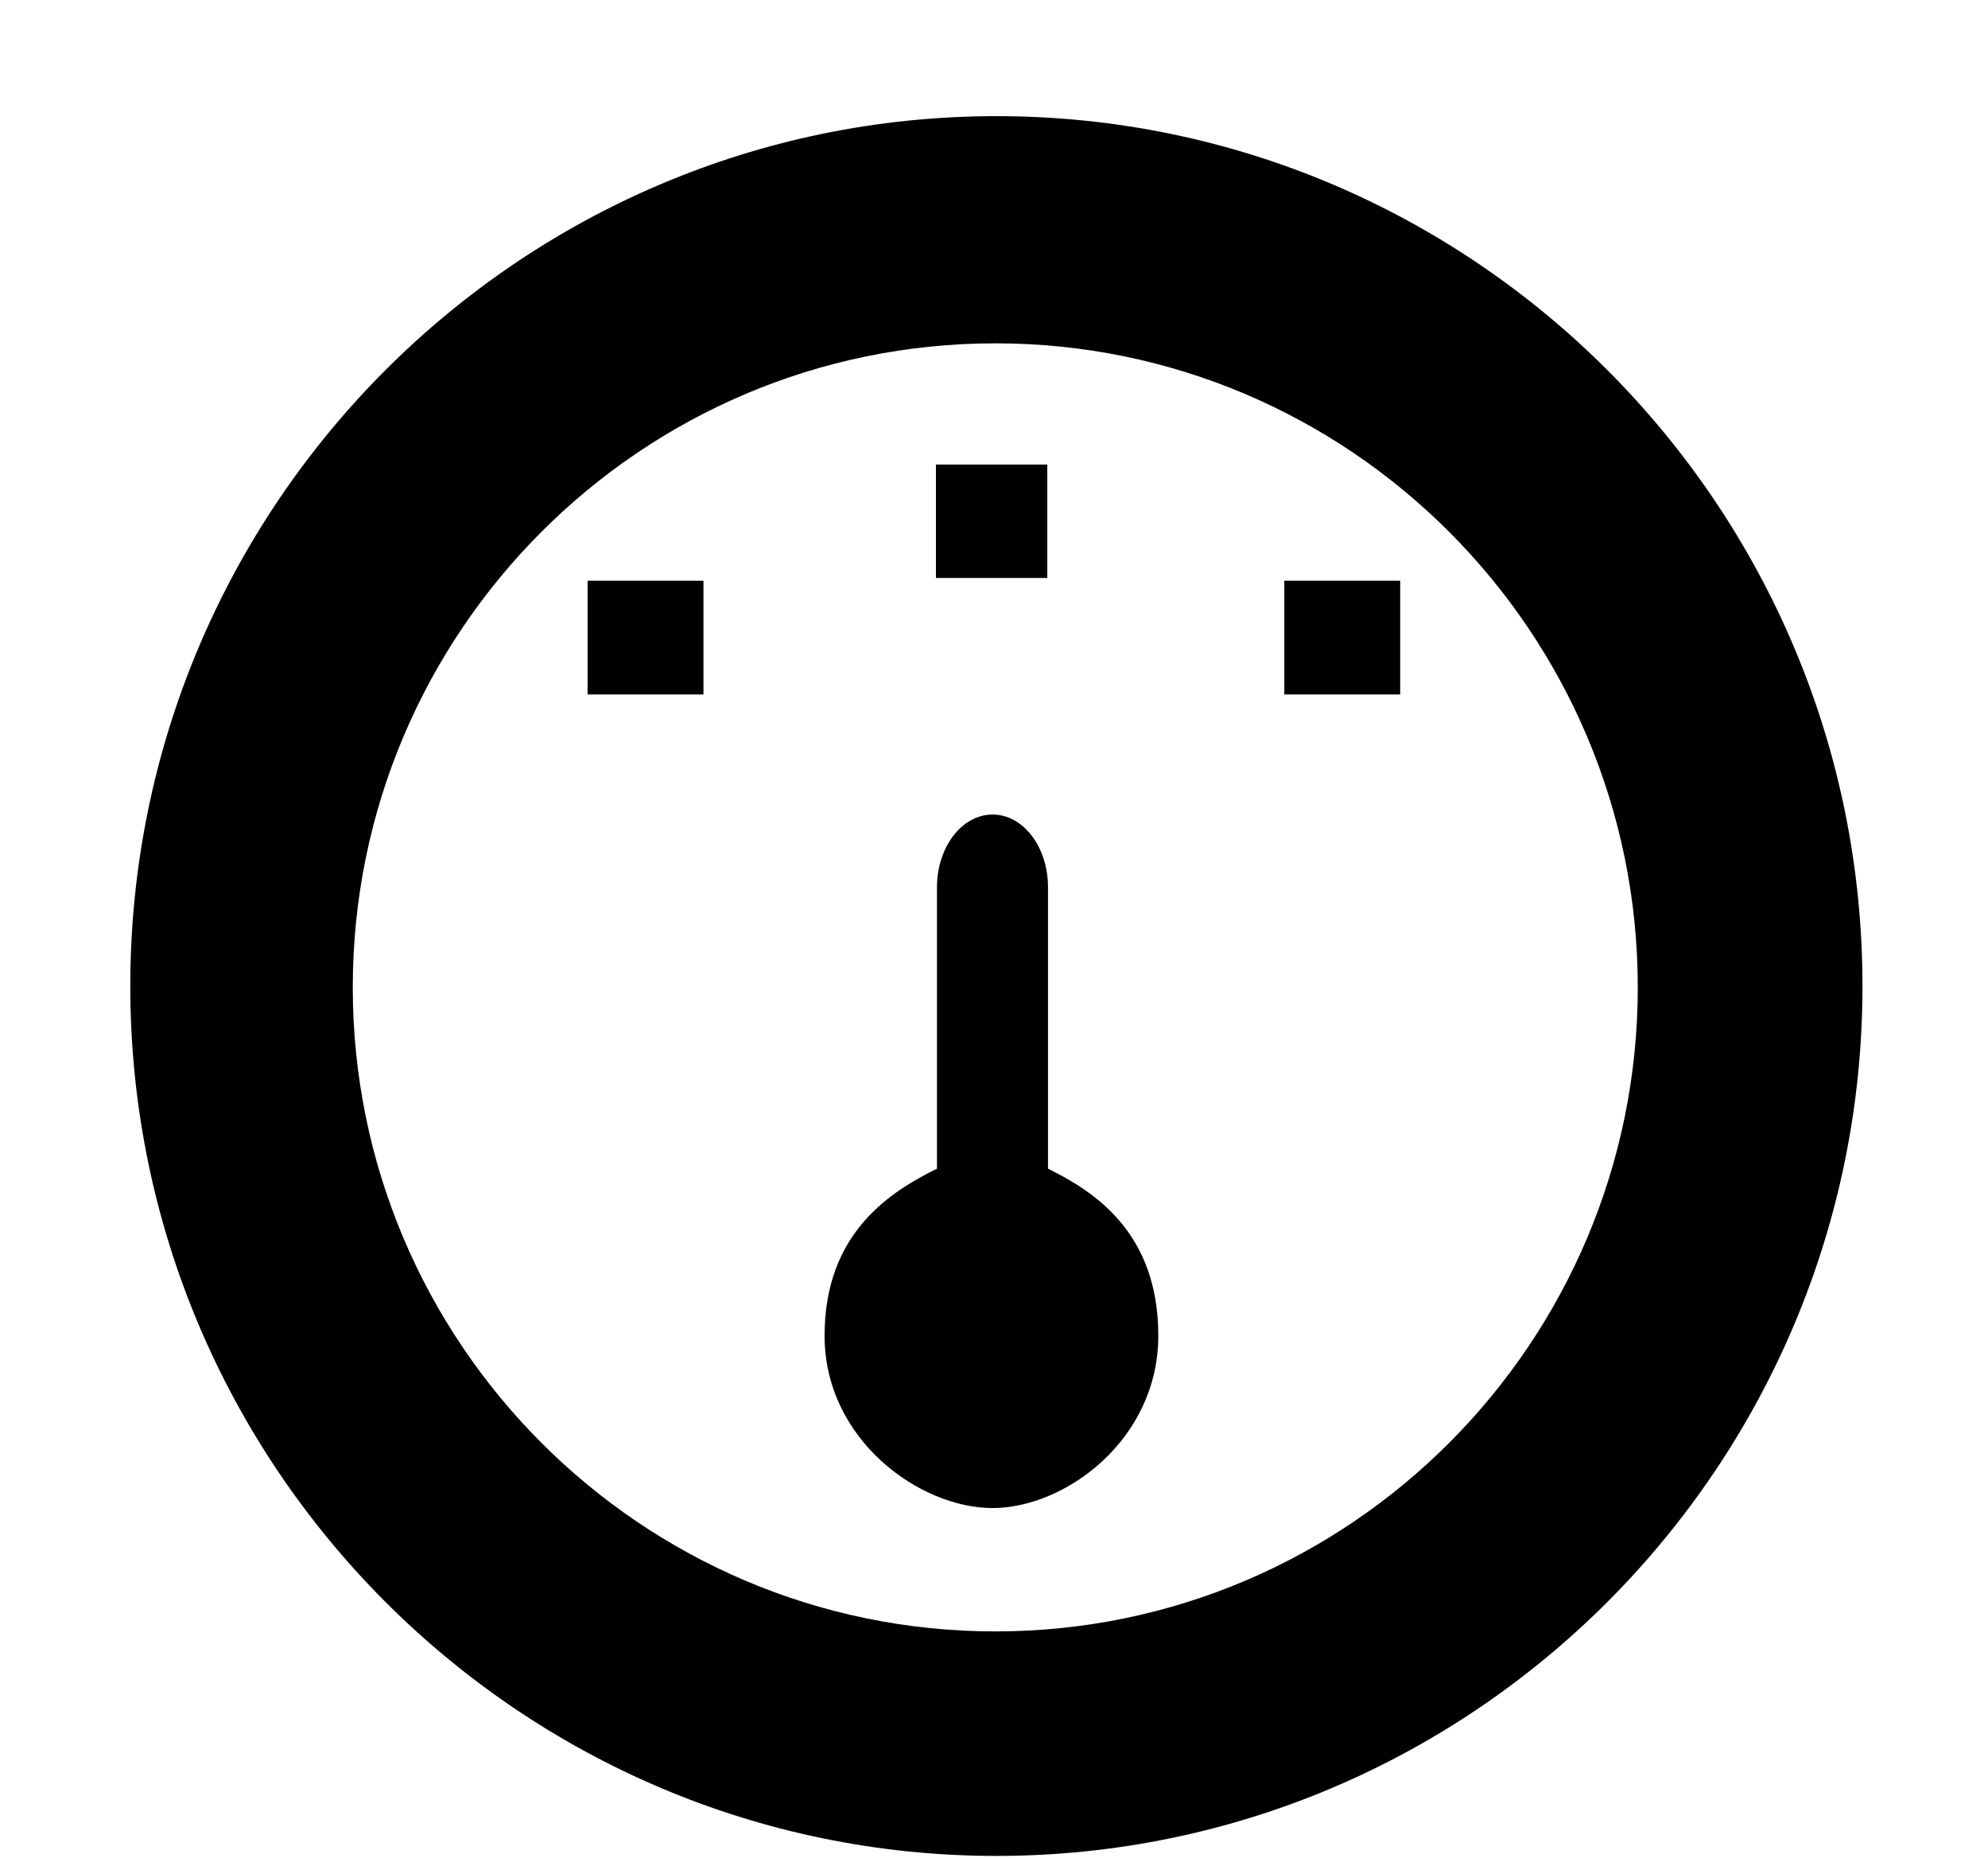 <svg xmlns="http://www.w3.org/2000/svg" width="1.07em" height="1em" viewBox="0 0 17 16"><g fill="currentColor" fill-rule="evenodd"><path d="M8.521 15.979c-4.111 0-7.459-3.36-7.459-7.489C1.062 4.359 4.41 1 8.521 1s7.458 3.359 7.458 7.49c0 4.129-3.346 7.489-7.458 7.489M8.512 2.956c-3.052 0-5.534 2.486-5.534 5.545c0 3.058 2.482 5.545 5.534 5.545c3.051 0 5.532-2.487 5.532-5.545c0-3.059-2.482-5.545-5.532-5.545"/><path d="M8.965 10.062V7.639c0-.347-.213-.626-.477-.626s-.479.279-.479.626v2.423c-.387.192-.968.542-.968 1.438c0 .896.819 1.484 1.446 1.484s1.428-.589 1.428-1.484s-.56-1.245-.95-1.438M8 4h.959v.976H8zM5 5h.998v.979H5zm6 0h.998v.979H11z"/></g></svg>
